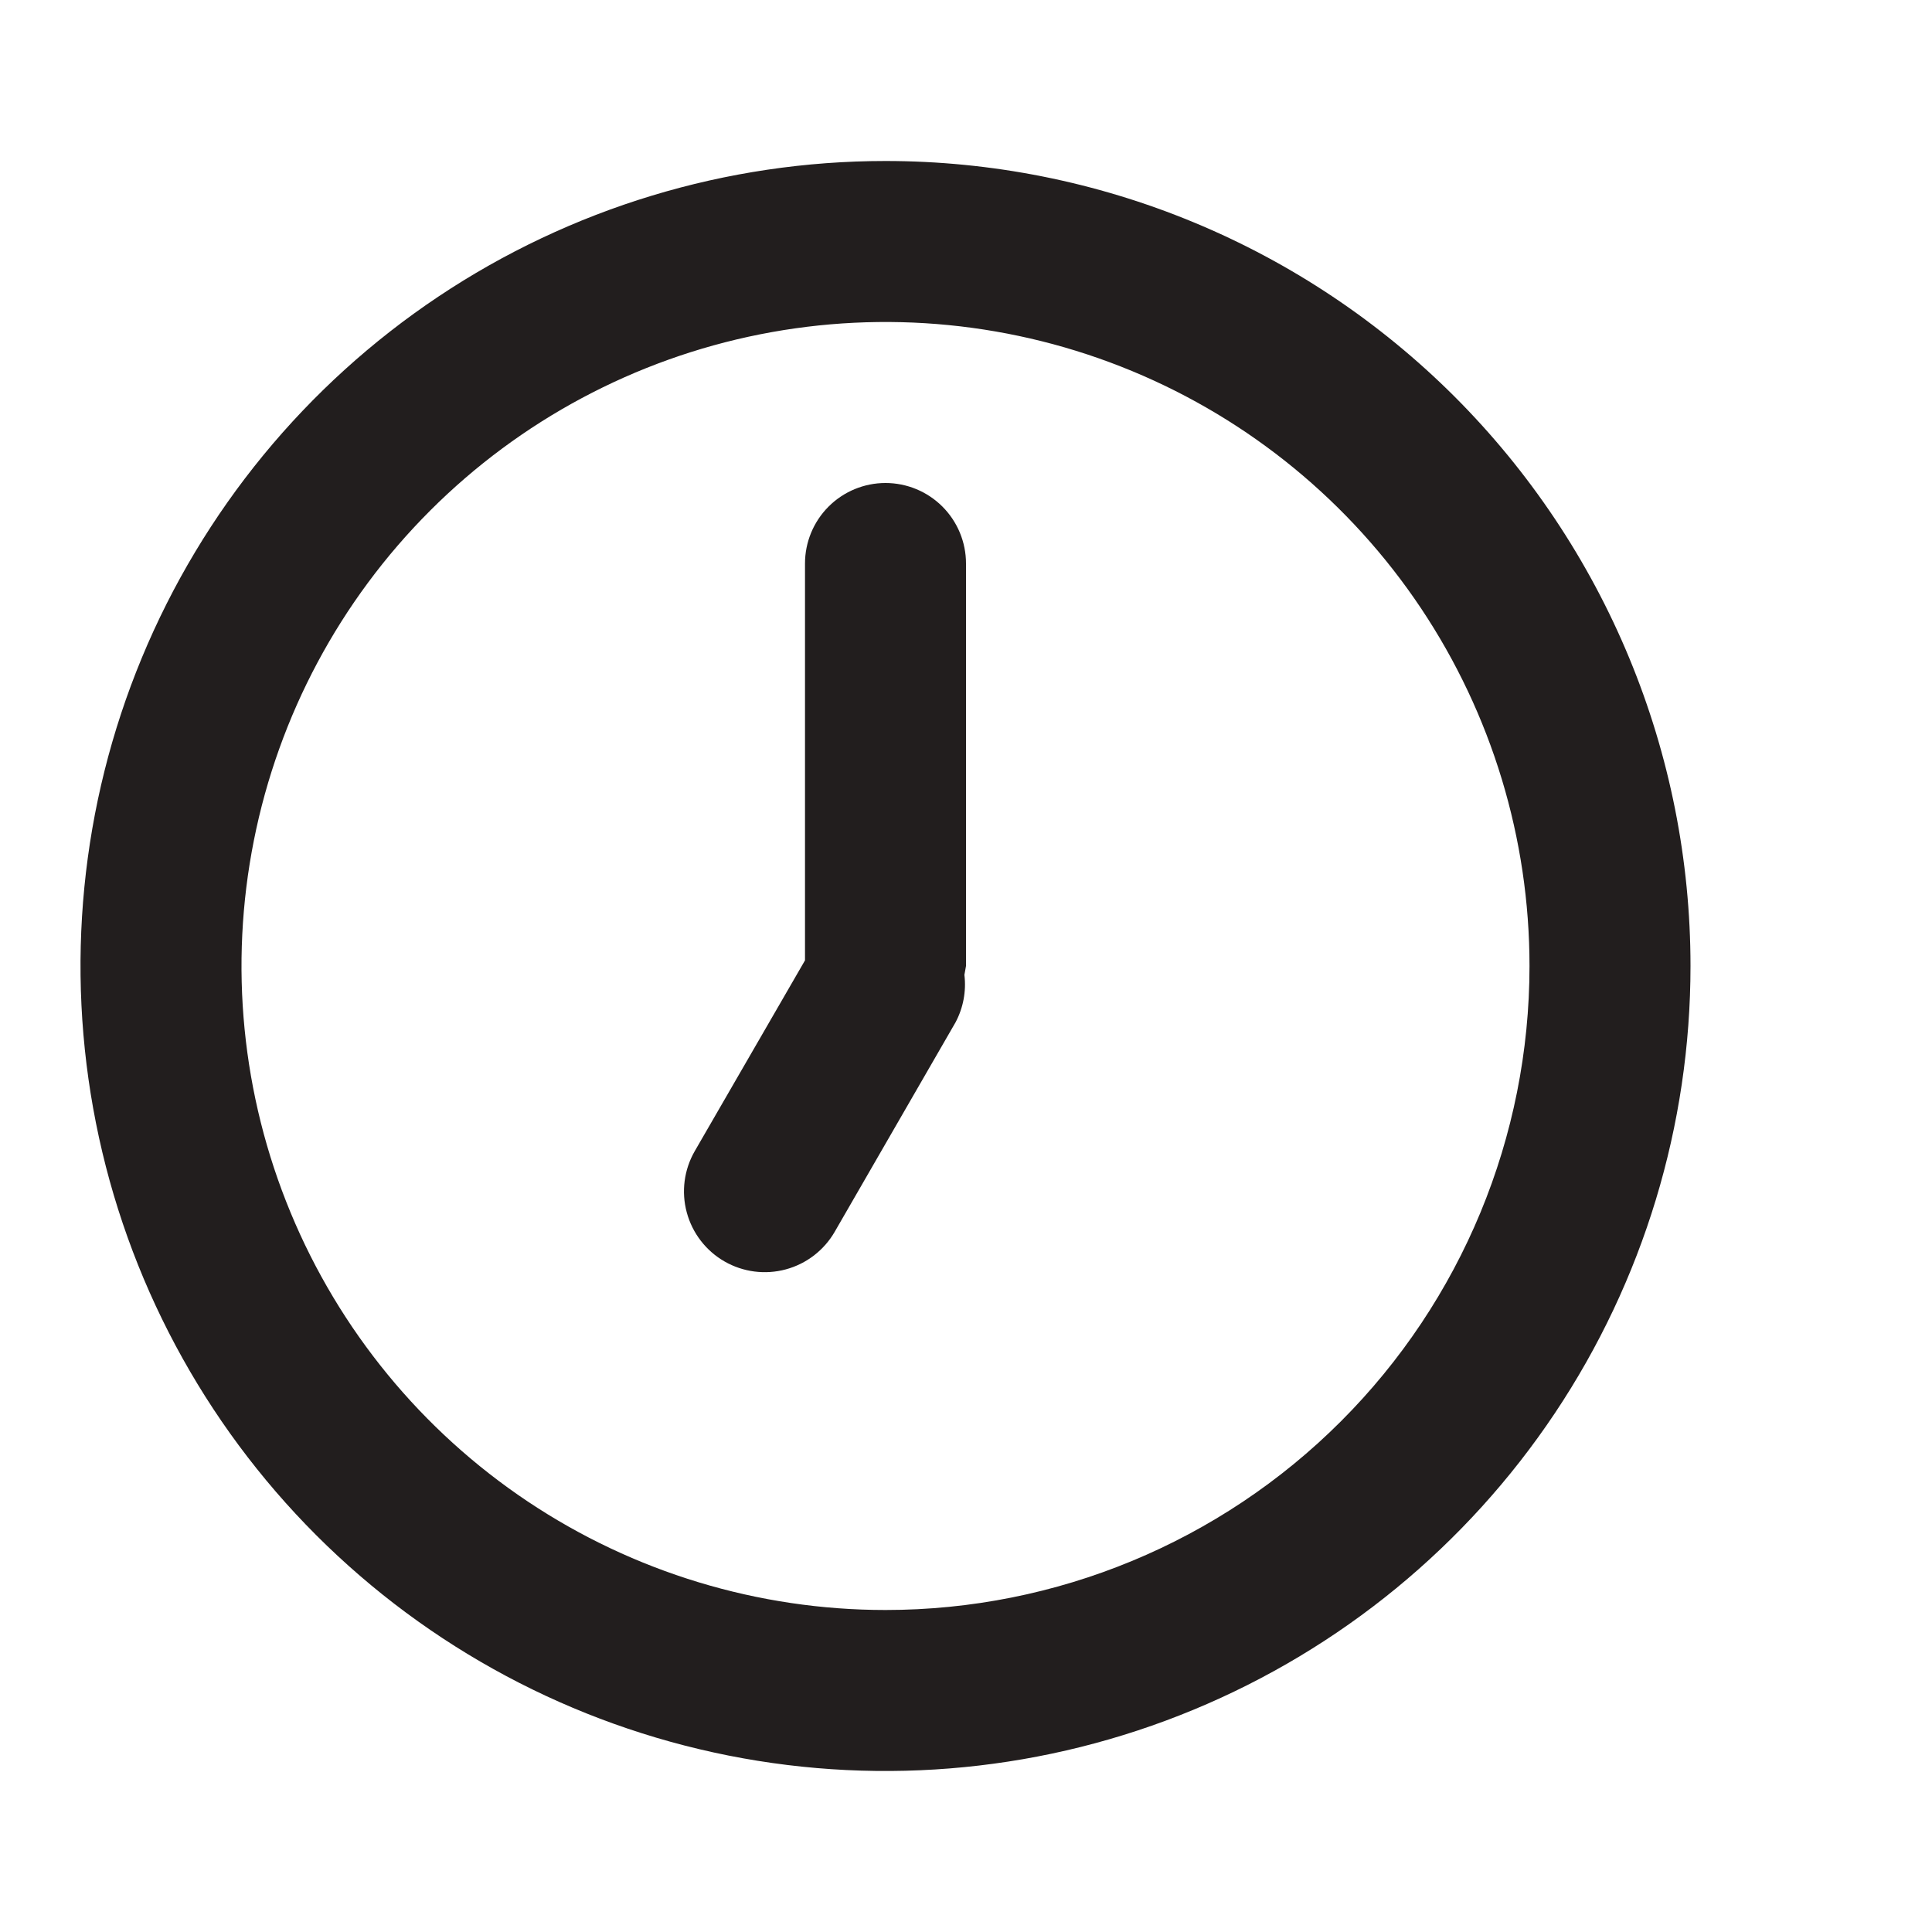 <svg width="63" height="63" viewBox="0 0 63 63" fill="none" xmlns="http://www.w3.org/2000/svg">
<g id="Time / clock">
<path id="Vector" d="M28.875 5.25C23.683 5.25 18.608 6.79 14.291 9.674C9.975 12.558 6.61 16.658 4.623 21.455C2.636 26.251 2.117 31.529 3.129 36.621C4.142 41.713 6.642 46.39 10.313 50.062C13.985 53.733 18.662 56.233 23.754 57.246C28.846 58.258 34.124 57.739 38.92 55.752C43.717 53.765 47.817 50.401 50.701 46.084C53.586 41.767 55.125 36.692 55.125 31.5C55.125 28.053 54.446 24.639 53.127 21.455C51.808 18.27 49.874 15.376 47.437 12.938C44.999 10.501 42.105 8.567 38.92 7.248C35.736 5.929 32.322 5.25 28.875 5.25ZM28.875 52.5C24.722 52.5 20.662 51.268 17.208 48.961C13.755 46.653 11.063 43.374 9.474 39.536C7.884 35.699 7.468 31.477 8.279 27.403C9.089 23.329 11.089 19.588 14.026 16.651C16.963 13.714 20.704 11.714 24.778 10.903C28.852 10.093 33.074 10.509 36.911 12.098C40.749 13.688 44.028 16.38 46.336 19.833C48.643 23.287 49.875 27.347 49.875 31.5C49.875 37.069 47.663 42.411 43.724 46.349C39.786 50.288 34.445 52.5 28.875 52.5ZM28.875 15.75C28.179 15.75 27.511 16.027 27.019 16.519C26.527 17.011 26.25 17.679 26.25 18.375V31.316L22.654 37.538C22.306 38.143 22.212 38.862 22.395 39.537C22.577 40.211 23.019 40.786 23.625 41.134C24.231 41.482 24.95 41.575 25.624 41.393C26.299 41.211 26.873 40.768 27.221 40.163L31.159 33.337C31.411 32.863 31.512 32.322 31.448 31.789L31.5 31.5V18.375C31.5 17.679 31.223 17.011 30.731 16.519C30.239 16.027 29.571 15.75 28.875 15.75Z" fill="#221E1E"/>
</g>
</svg>

